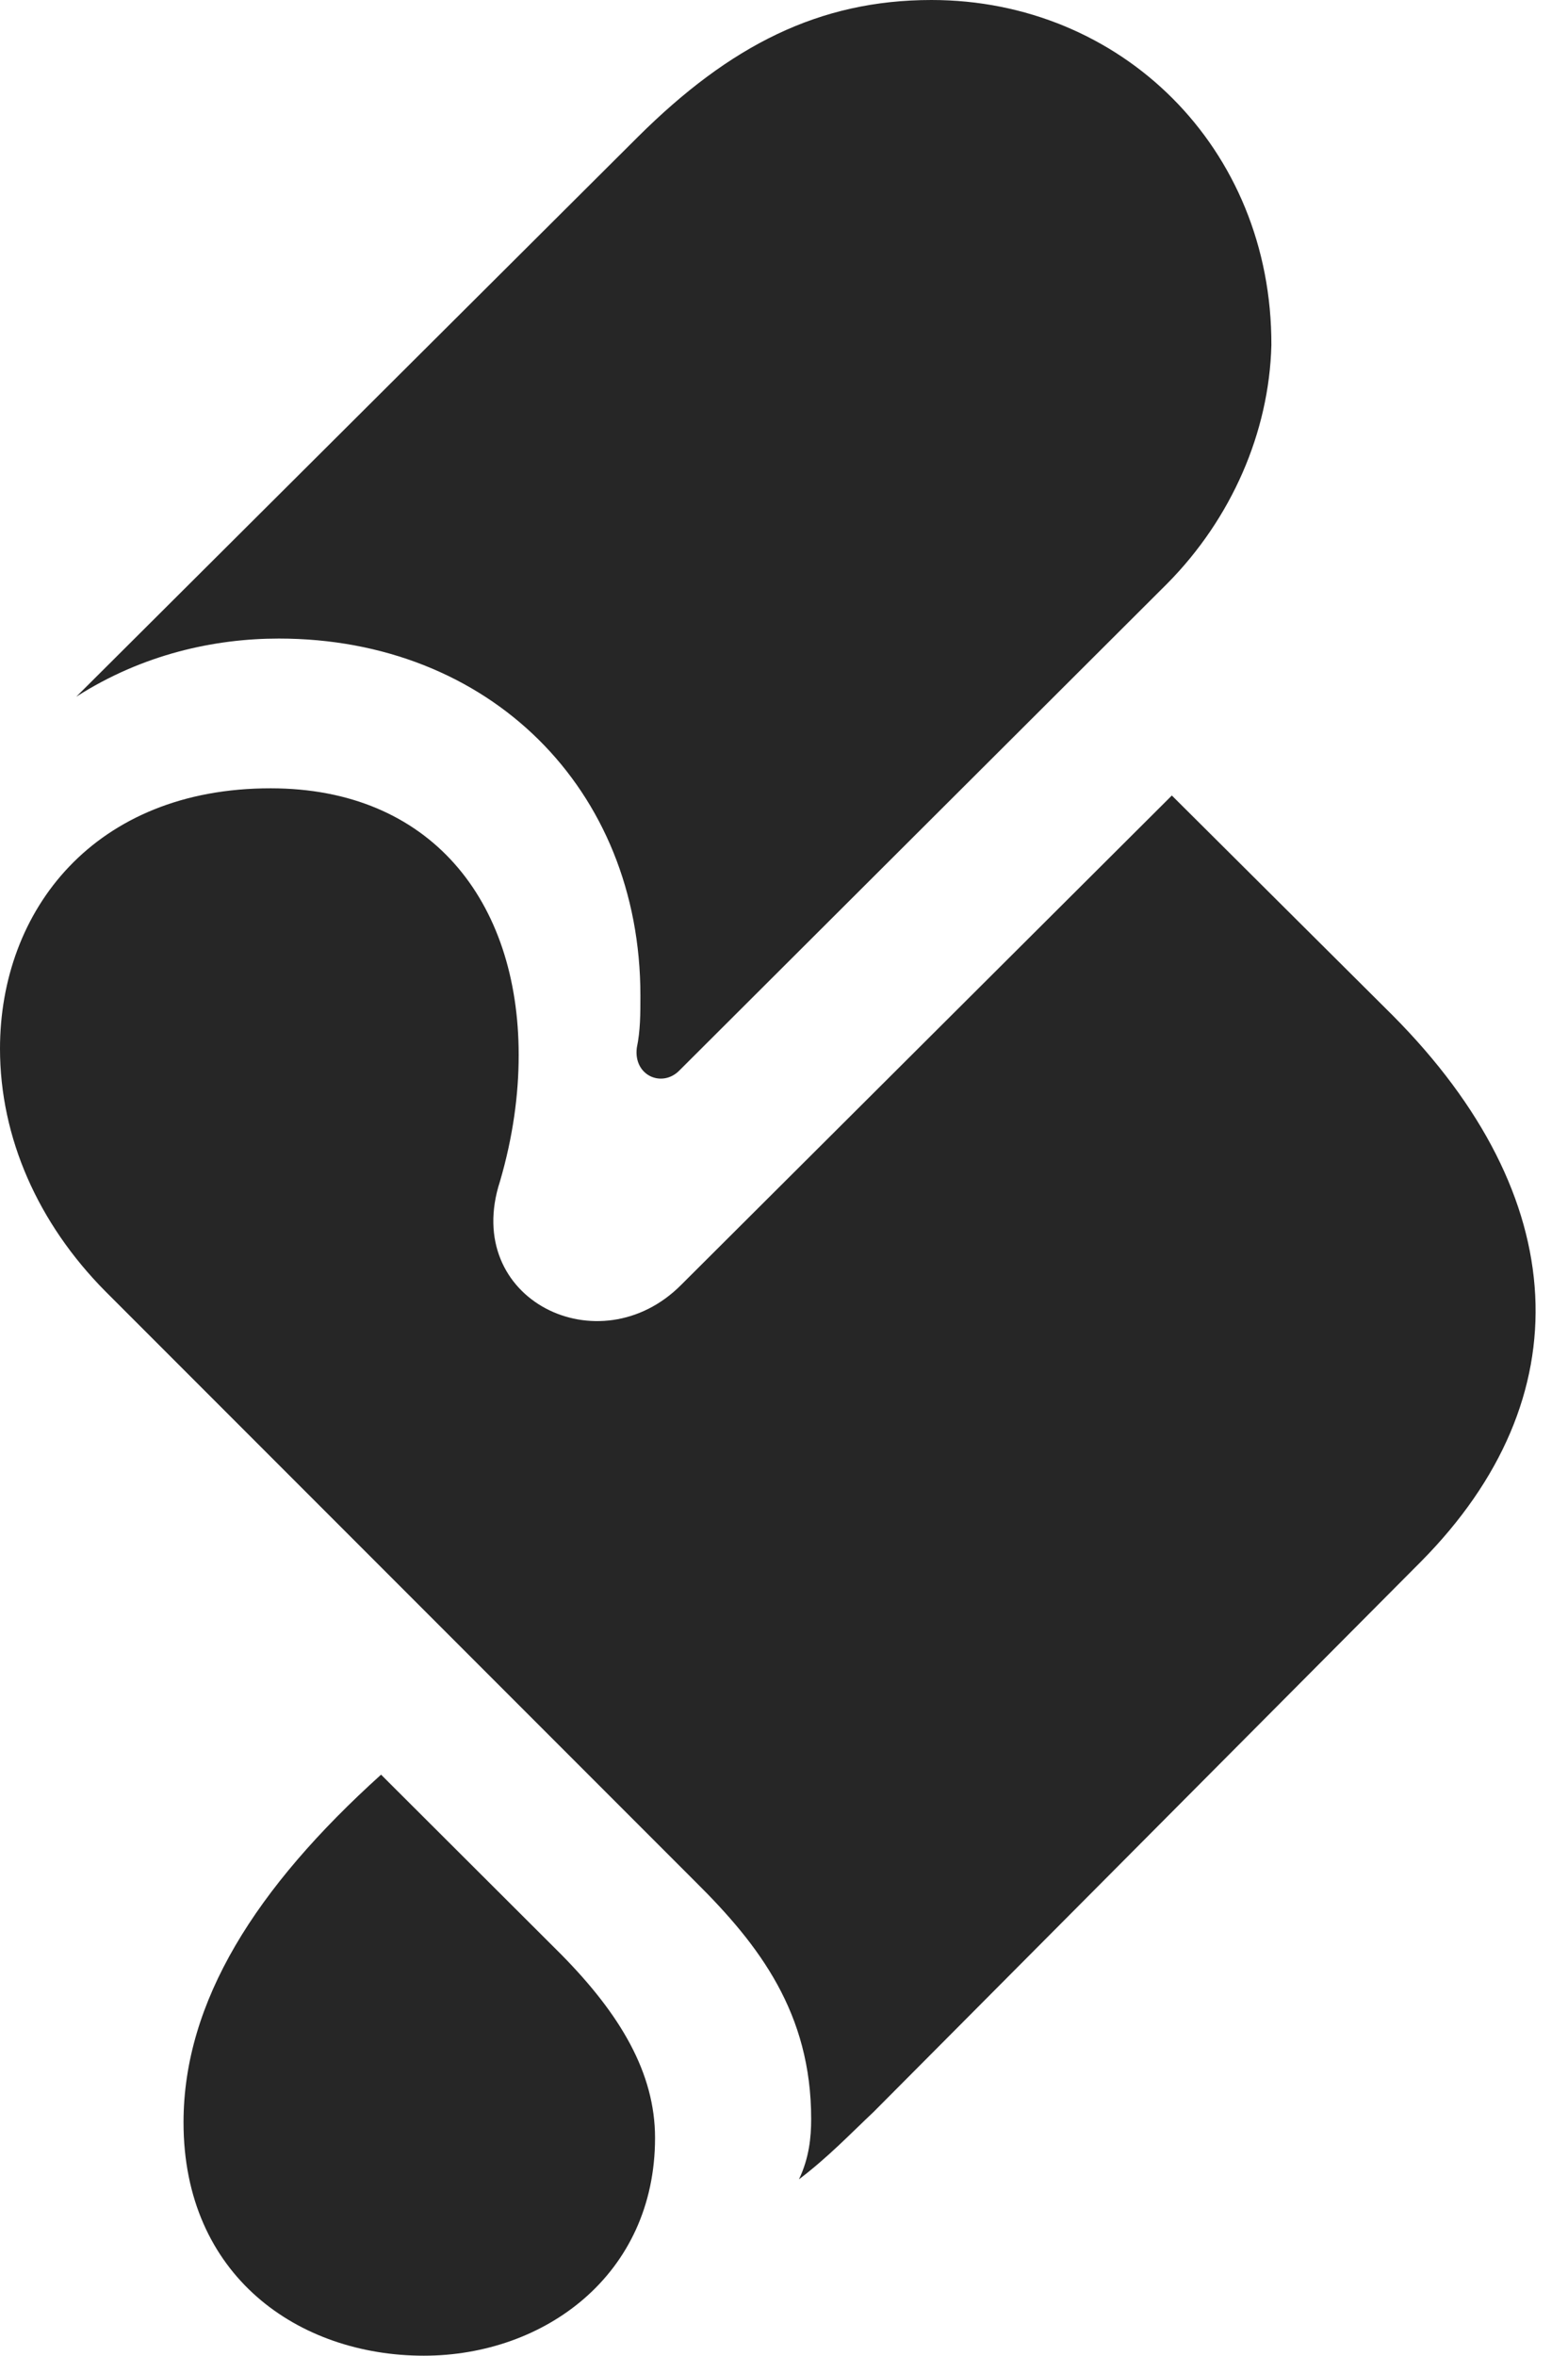 <?xml version="1.0" encoding="UTF-8"?>
<!--Generator: Apple Native CoreSVG 326-->
<!DOCTYPE svg PUBLIC "-//W3C//DTD SVG 1.1//EN" "http://www.w3.org/Graphics/SVG/1.1/DTD/svg11.dtd">
<svg version="1.1" xmlns="http://www.w3.org/2000/svg" xmlns:xlink="http://www.w3.org/1999/xlink"
       viewBox="0 0 17.455 26.212">
       <g>
              <rect height="26.212" opacity="0" width="17.455" x="0" y="0" />
              <path d="M15.819 17.372C17.622 15.551 17.51 13.315 15.504 11.297L13.045 8.85L7.583 14.294C6.675 15.207 5.136 14.461 5.566 13.142C5.71 12.649 5.774 12.179 5.774 11.737C5.774 10.021 4.791 8.77 3.014 8.77C1.05 8.768 0 10.128 0 11.667C0 12.655 0.423 13.611 1.176 14.369L7.742 20.935C8.453 21.639 9.03 22.396 9.03 23.574C9.03 23.775 9.008 24.007 8.894 24.245C9.221 23.997 9.47 23.735 9.724 23.496ZM4.718 26.207C6.061 26.207 7.292 25.307 7.292 23.784C7.292 23.059 6.903 22.409 6.251 21.747L4.242 19.743C2.849 20.999 2.043 22.267 2.043 23.612C2.043 25.319 3.323 26.207 4.718 26.207ZM3.104 7.104C5.443 7.104 7.129 8.773 7.129 11.076C7.129 11.28 7.129 11.464 7.089 11.657C7.05 11.969 7.374 12.105 7.565 11.907L12.993 6.493C13.711 5.768 14.128 4.807 14.153 3.841C14.16 1.639 12.475 0 10.369 0C9.118 0 8.124 0.507 7.104 1.52L0.849 7.751C1.589 7.277 2.39 7.104 3.104 7.104Z"
                     fill="currentColor" fill-opacity="0.85" />
       </g>
</svg>
